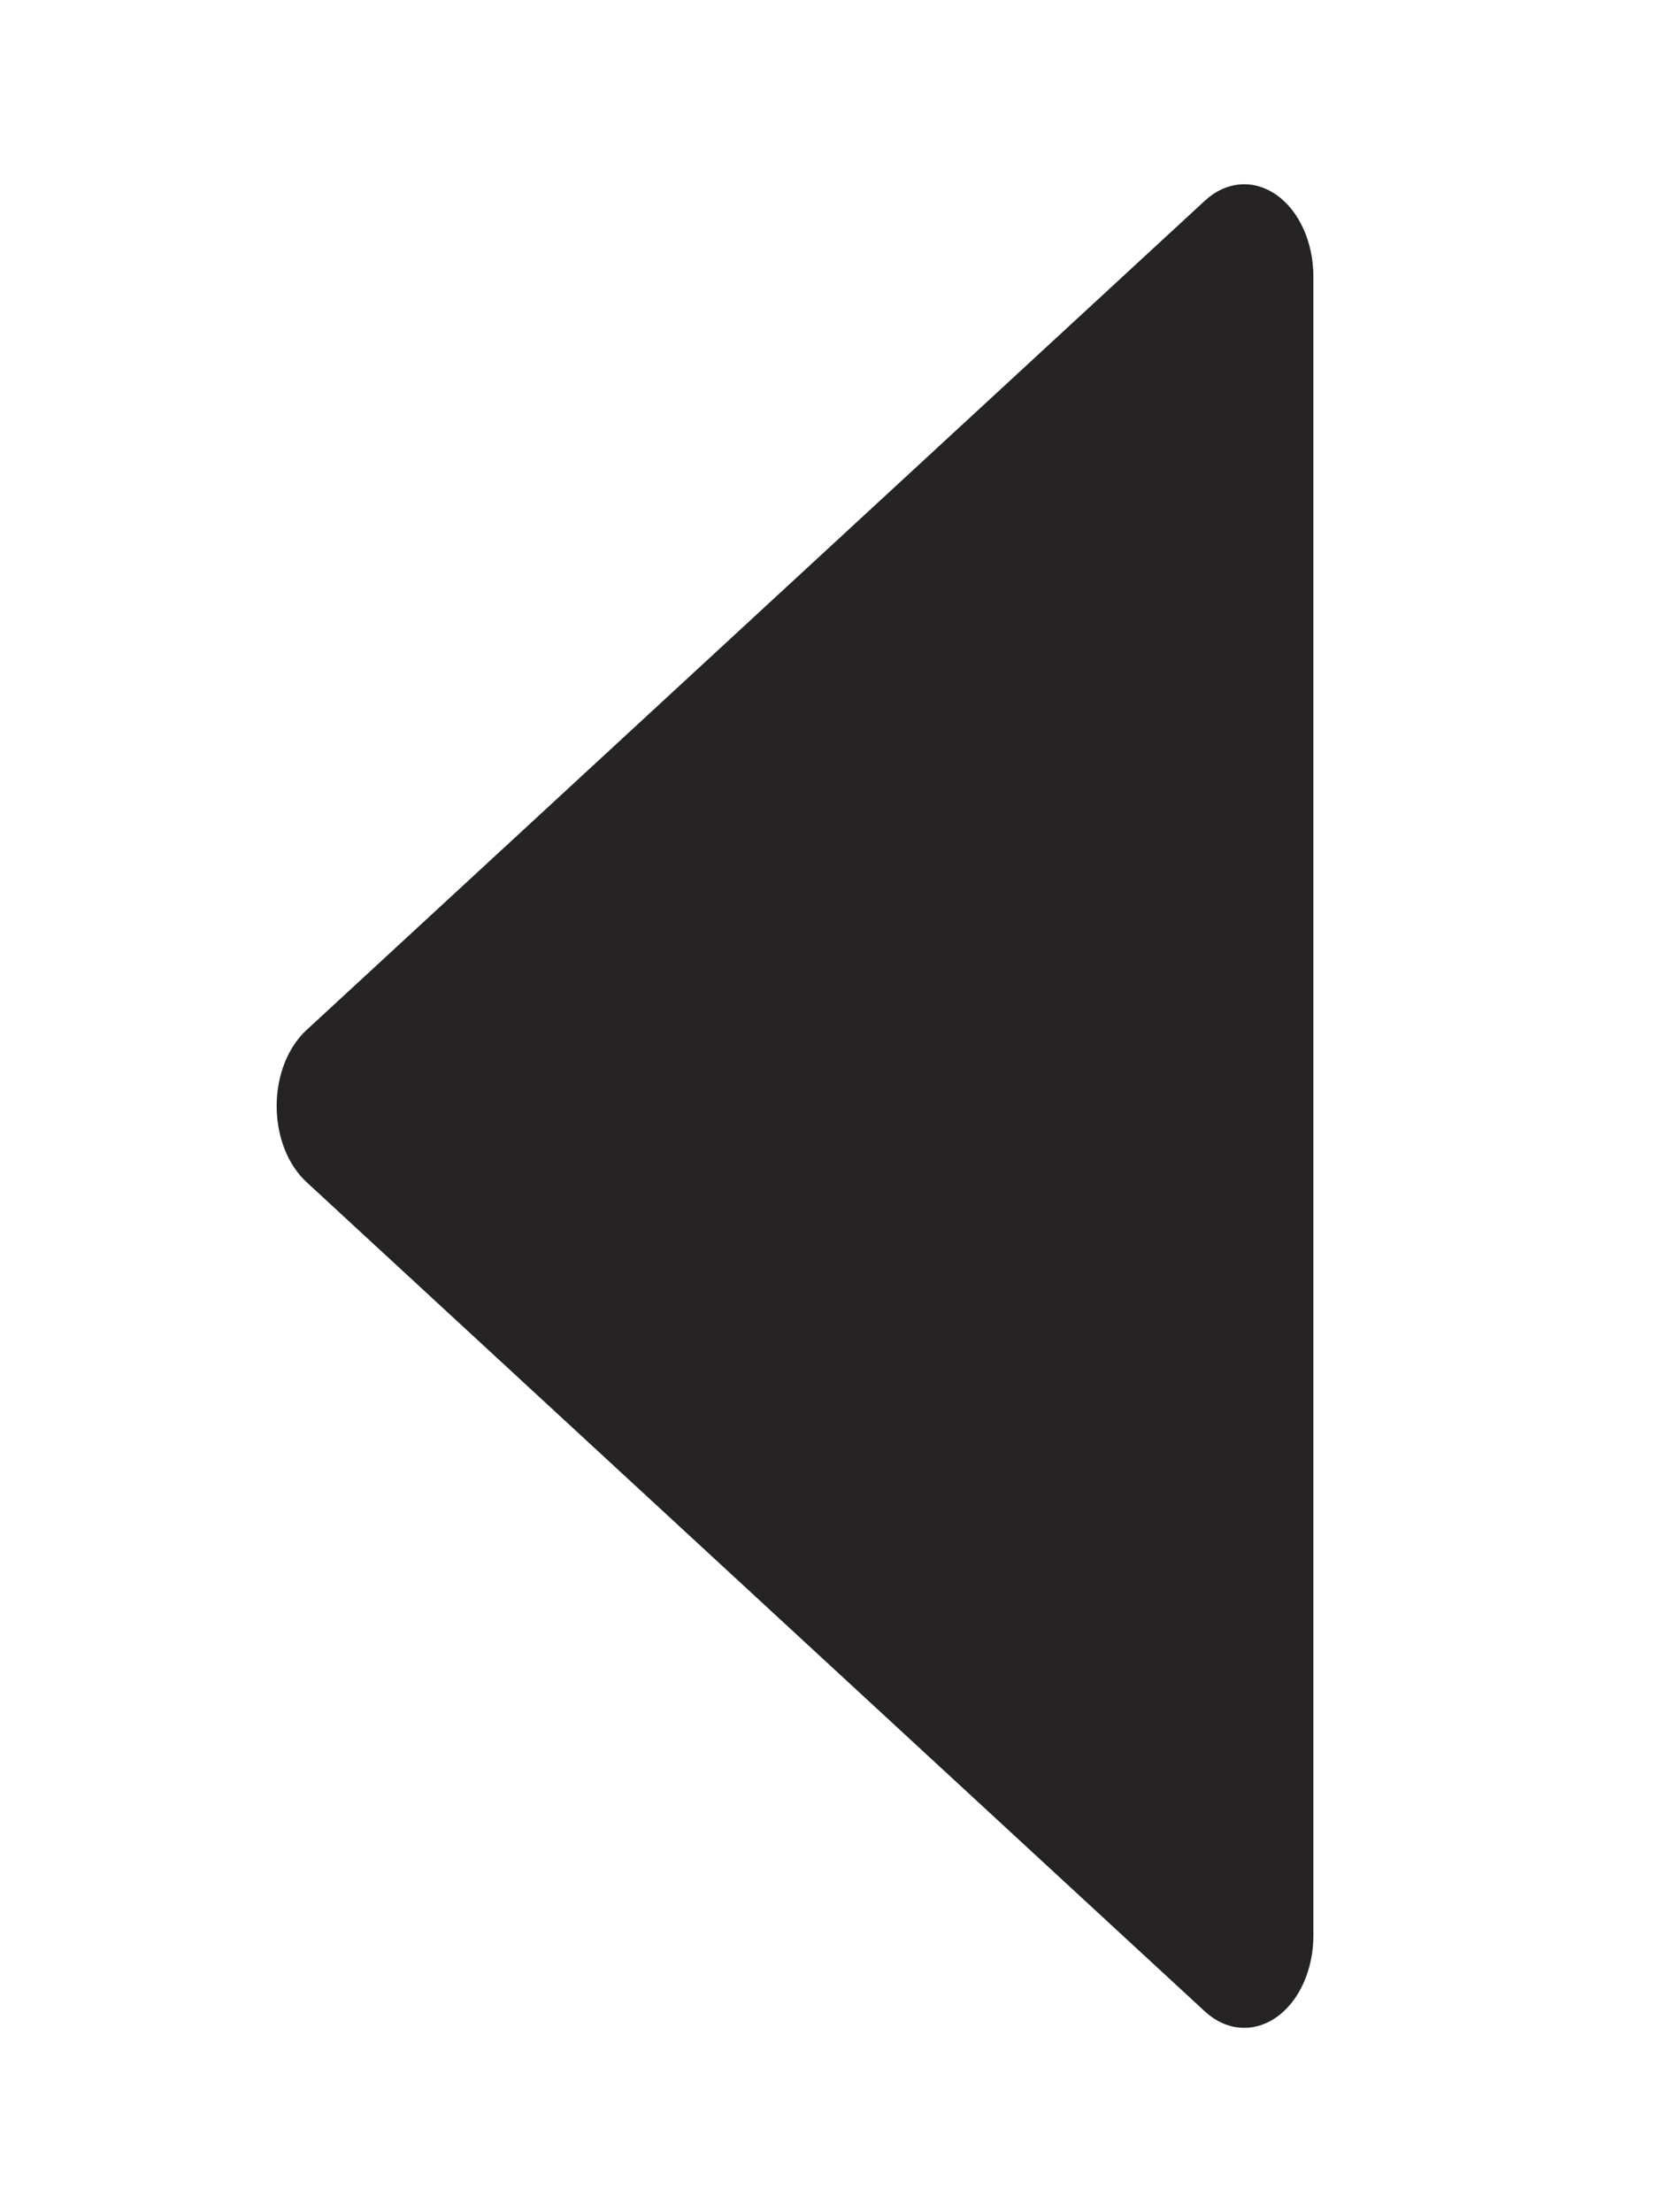 <svg width="42" height="56" viewBox="0 0 42 56" fill="none" xmlns="http://www.w3.org/2000/svg">
<path d="M7.754 29.918L30.504 50.918C30.767 51.16 31.074 51.302 31.393 51.328C31.711 51.354 32.029 51.264 32.312 51.066C32.595 50.868 32.832 50.572 32.997 50.207C33.162 49.843 33.25 49.426 33.25 49V7C33.25 6.574 33.163 6.156 32.998 5.792C32.833 5.427 32.596 5.13 32.313 4.932C32.03 4.734 31.712 4.643 31.393 4.669C31.074 4.695 30.767 4.837 30.504 5.08L7.754 26.08C7.522 26.295 7.333 26.582 7.202 26.917C7.072 27.251 7.004 27.622 7.004 27.999C7.004 28.376 7.072 28.747 7.202 29.081C7.333 29.415 7.522 29.702 7.754 29.918V29.918Z" fill="#252323"/>
</svg>
